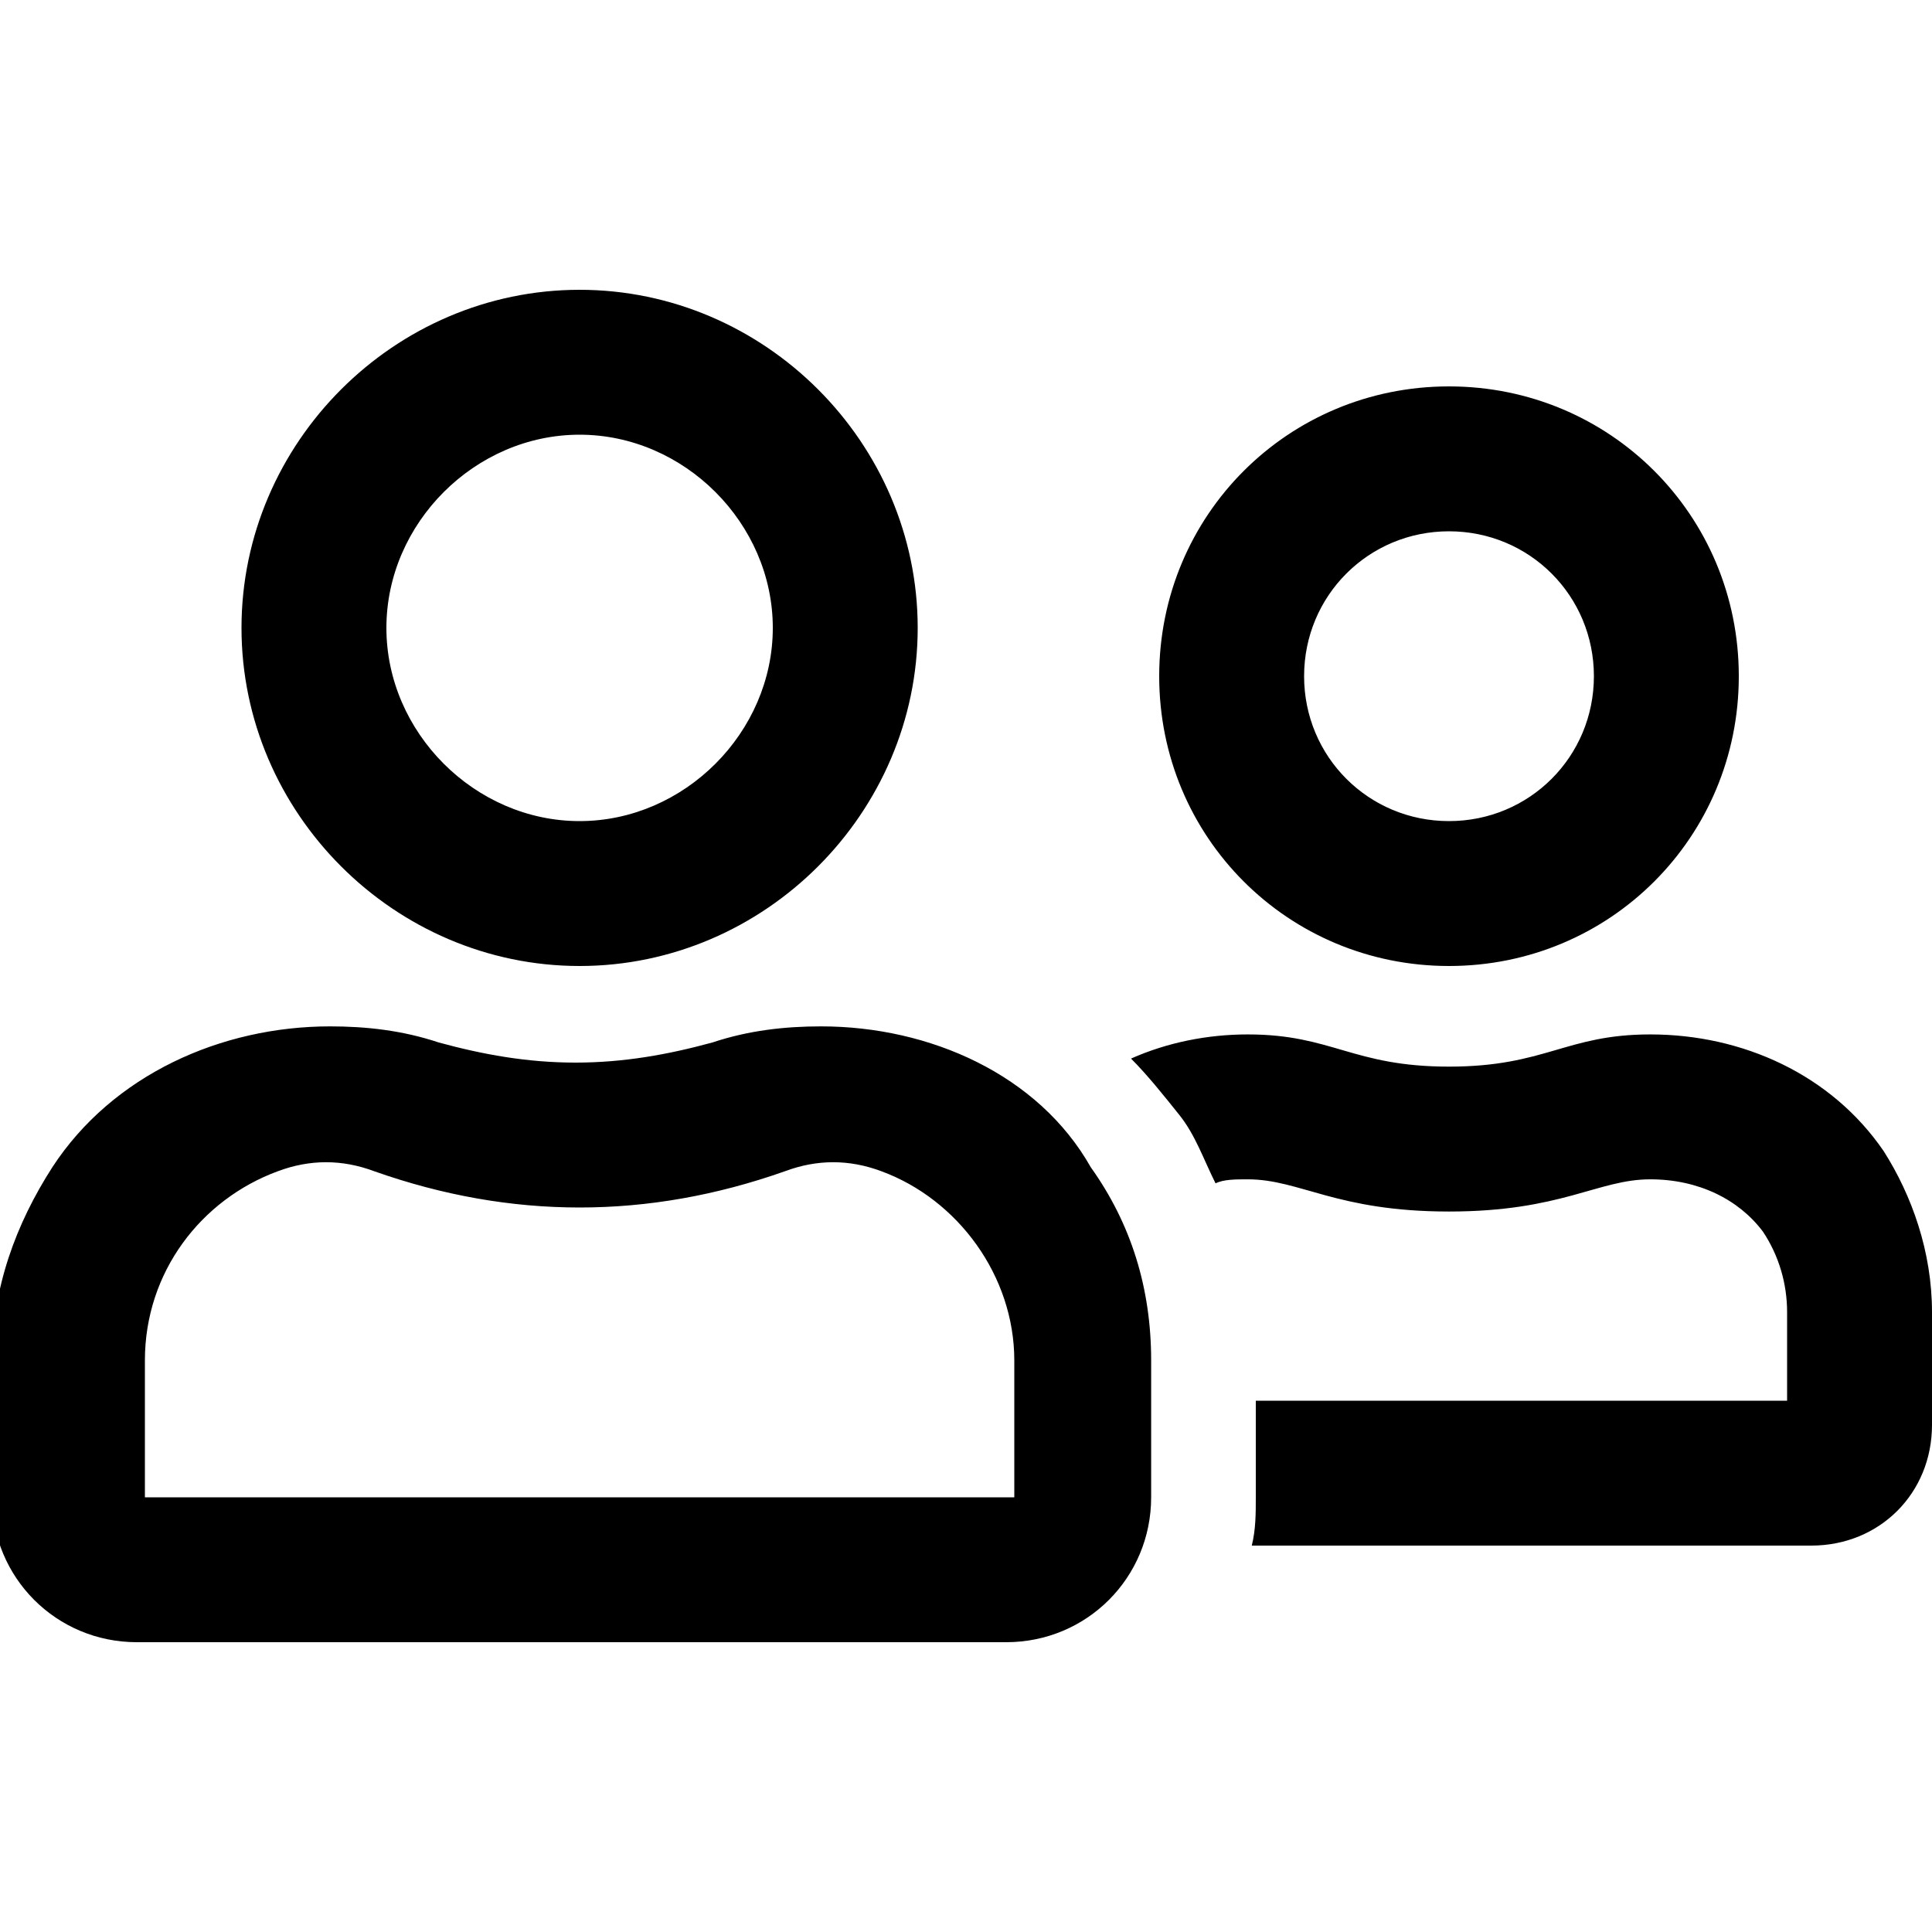 <svg enable-background="new 0 0 48 48" viewBox="0 0 48 48" xmlns="http://www.w3.org/2000/svg"><path d="m36 24c4 0 7.2-3.2 7.2-7.2s-3.2-7.2-7.2-7.2-7.2 3.2-7.2 7.2 3.2 7.2 7.2 7.2zm0-10.8c2 0 3.6 1.6 3.6 3.6s-1.6 3.6-3.6 3.6-3.6-1.6-3.6-3.6 1.6-3.6 3.6-3.6zm-15.6 12.3c-.9 0-1.8.1-2.7.4-1.1.3-2.2.5-3.4.5s-2.3-.2-3.4-.5c-.9-.3-1.8-.4-2.7-.4-2.7 0-5.4 1.2-6.9 3.5-.9 1.4-1.5 3-1.5 4.8v3.4c0 2 1.6 3.6 3.6 3.6h21.6c2 0 3.6-1.6 3.6-3.6v-3.4c0-1.8-.5-3.4-1.5-4.8-1.3-2.3-4-3.5-6.7-3.5zm4.8 11.7h-21.6v-3.4c0-2.2 1.4-4 3.3-4.7.8-.3 1.6-.3 2.4 0 1.7.6 3.4.9 5.1.9s3.4-.3 5.1-.9c.8-.3 1.6-.3 2.4 0 1.9.7 3.3 2.6 3.3 4.7zm-10.8-13.2c4.6 0 8.4-3.8 8.4-8.4s-3.8-8.4-8.4-8.4-8.4 3.8-8.4 8.4 3.8 8.4 8.4 8.4zm0-13.2c2.6 0 4.8 2.2 4.8 4.8s-2.2 4.8-4.8 4.8-4.8-2.2-4.8-4.8 2.2-4.8 4.8-4.8zm32.4 17.8c-1.3-1.9-3.5-2.9-5.8-2.9-2.1 0-2.6.8-5 .8s-2.9-.8-5-.8c-1 0-2 .2-2.9.6.4.4.8.9 1.2 1.4s.6 1.1.9 1.7c.2-.1.5-.1.8-.1 1.3 0 2.2.8 5 .8s3.7-.8 5-.8c1.2 0 2.2.5 2.8 1.3.4.6.6 1.3.6 2v2.2h-13.2v2.4c0 .4 0 .8-.1 1.2h13.9c1.7 0 3-1.3 3-3v-2.8c0-1.5-.5-2.9-1.2-4z"/></svg>